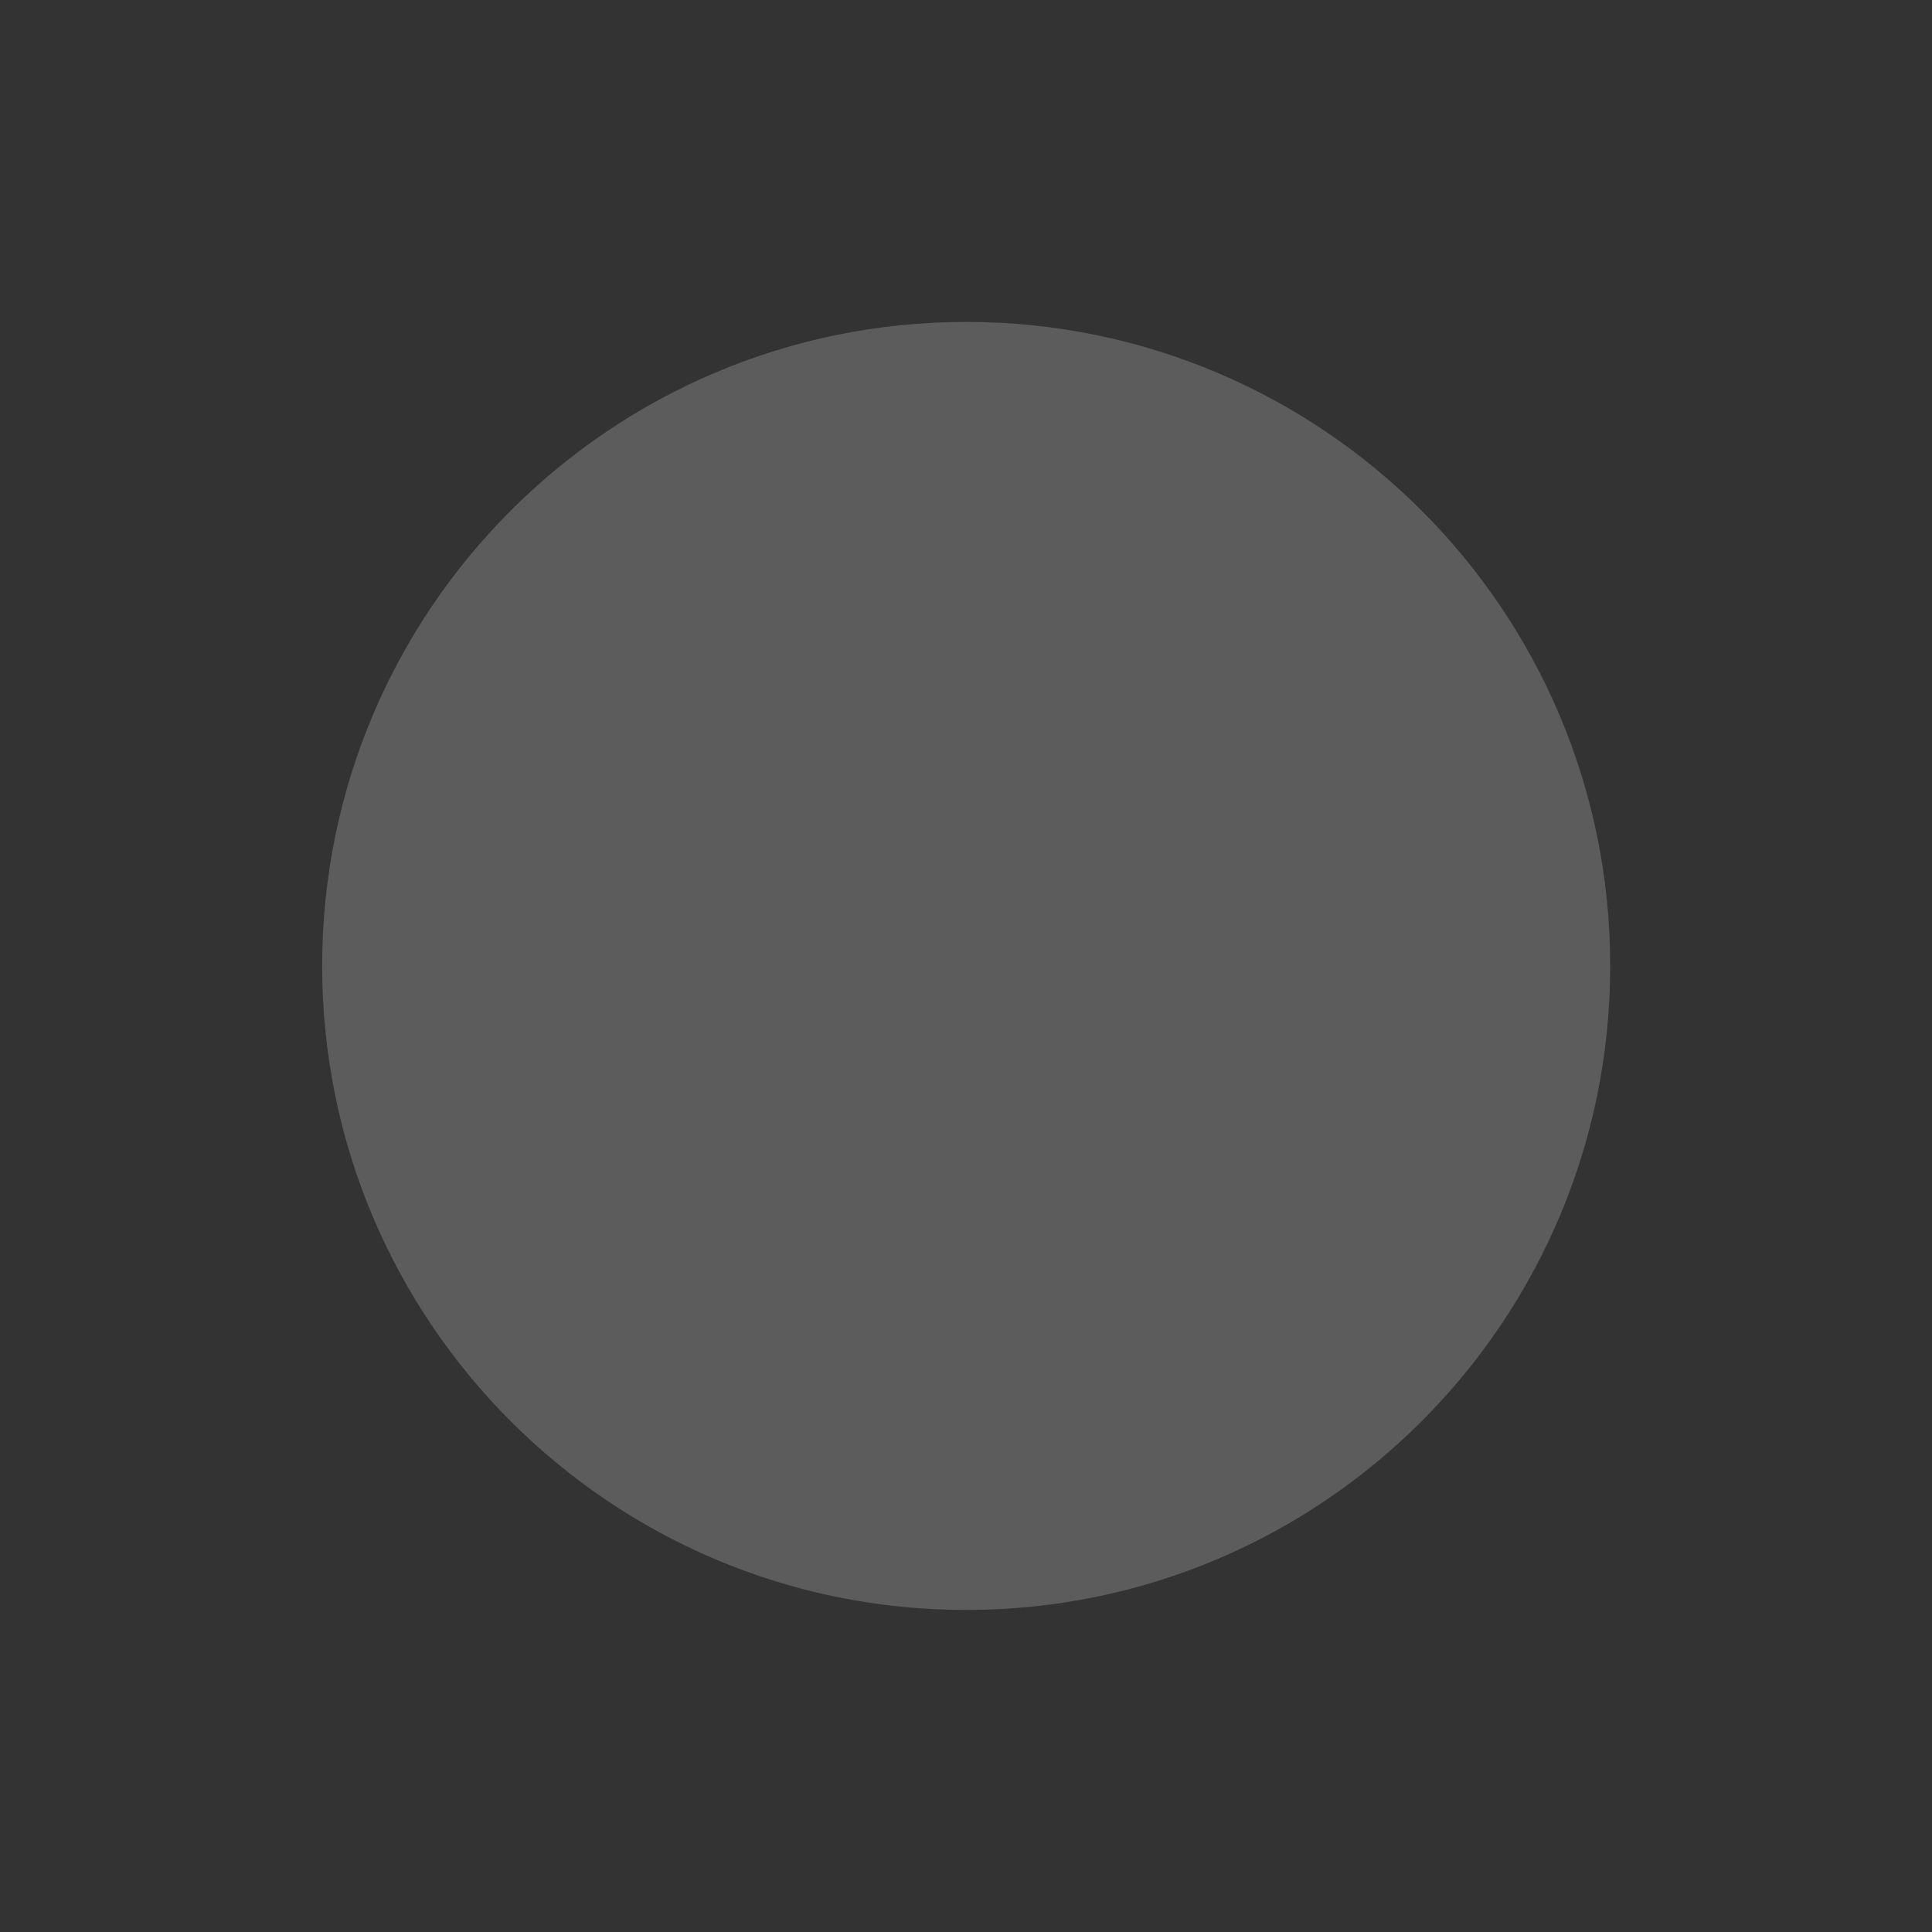 <svg width="16" height="16" viewBox="0 0 16 16" fill="none" xmlns="http://www.w3.org/2000/svg">
<rect x="0" y="0" width="16" height="16" fill="#333333" stroke="none"/>
<path d="M8.001 13.333C10.947 13.333 13.335 10.945 13.335 7.999C13.335 5.054 10.947 2.666 8.001 2.666C5.056 2.666 2.668 5.054 2.668 7.999C2.668 10.945 5.056 13.333 8.001 13.333Z" fill="white" fill-opacity="0.2"/>
</svg>
